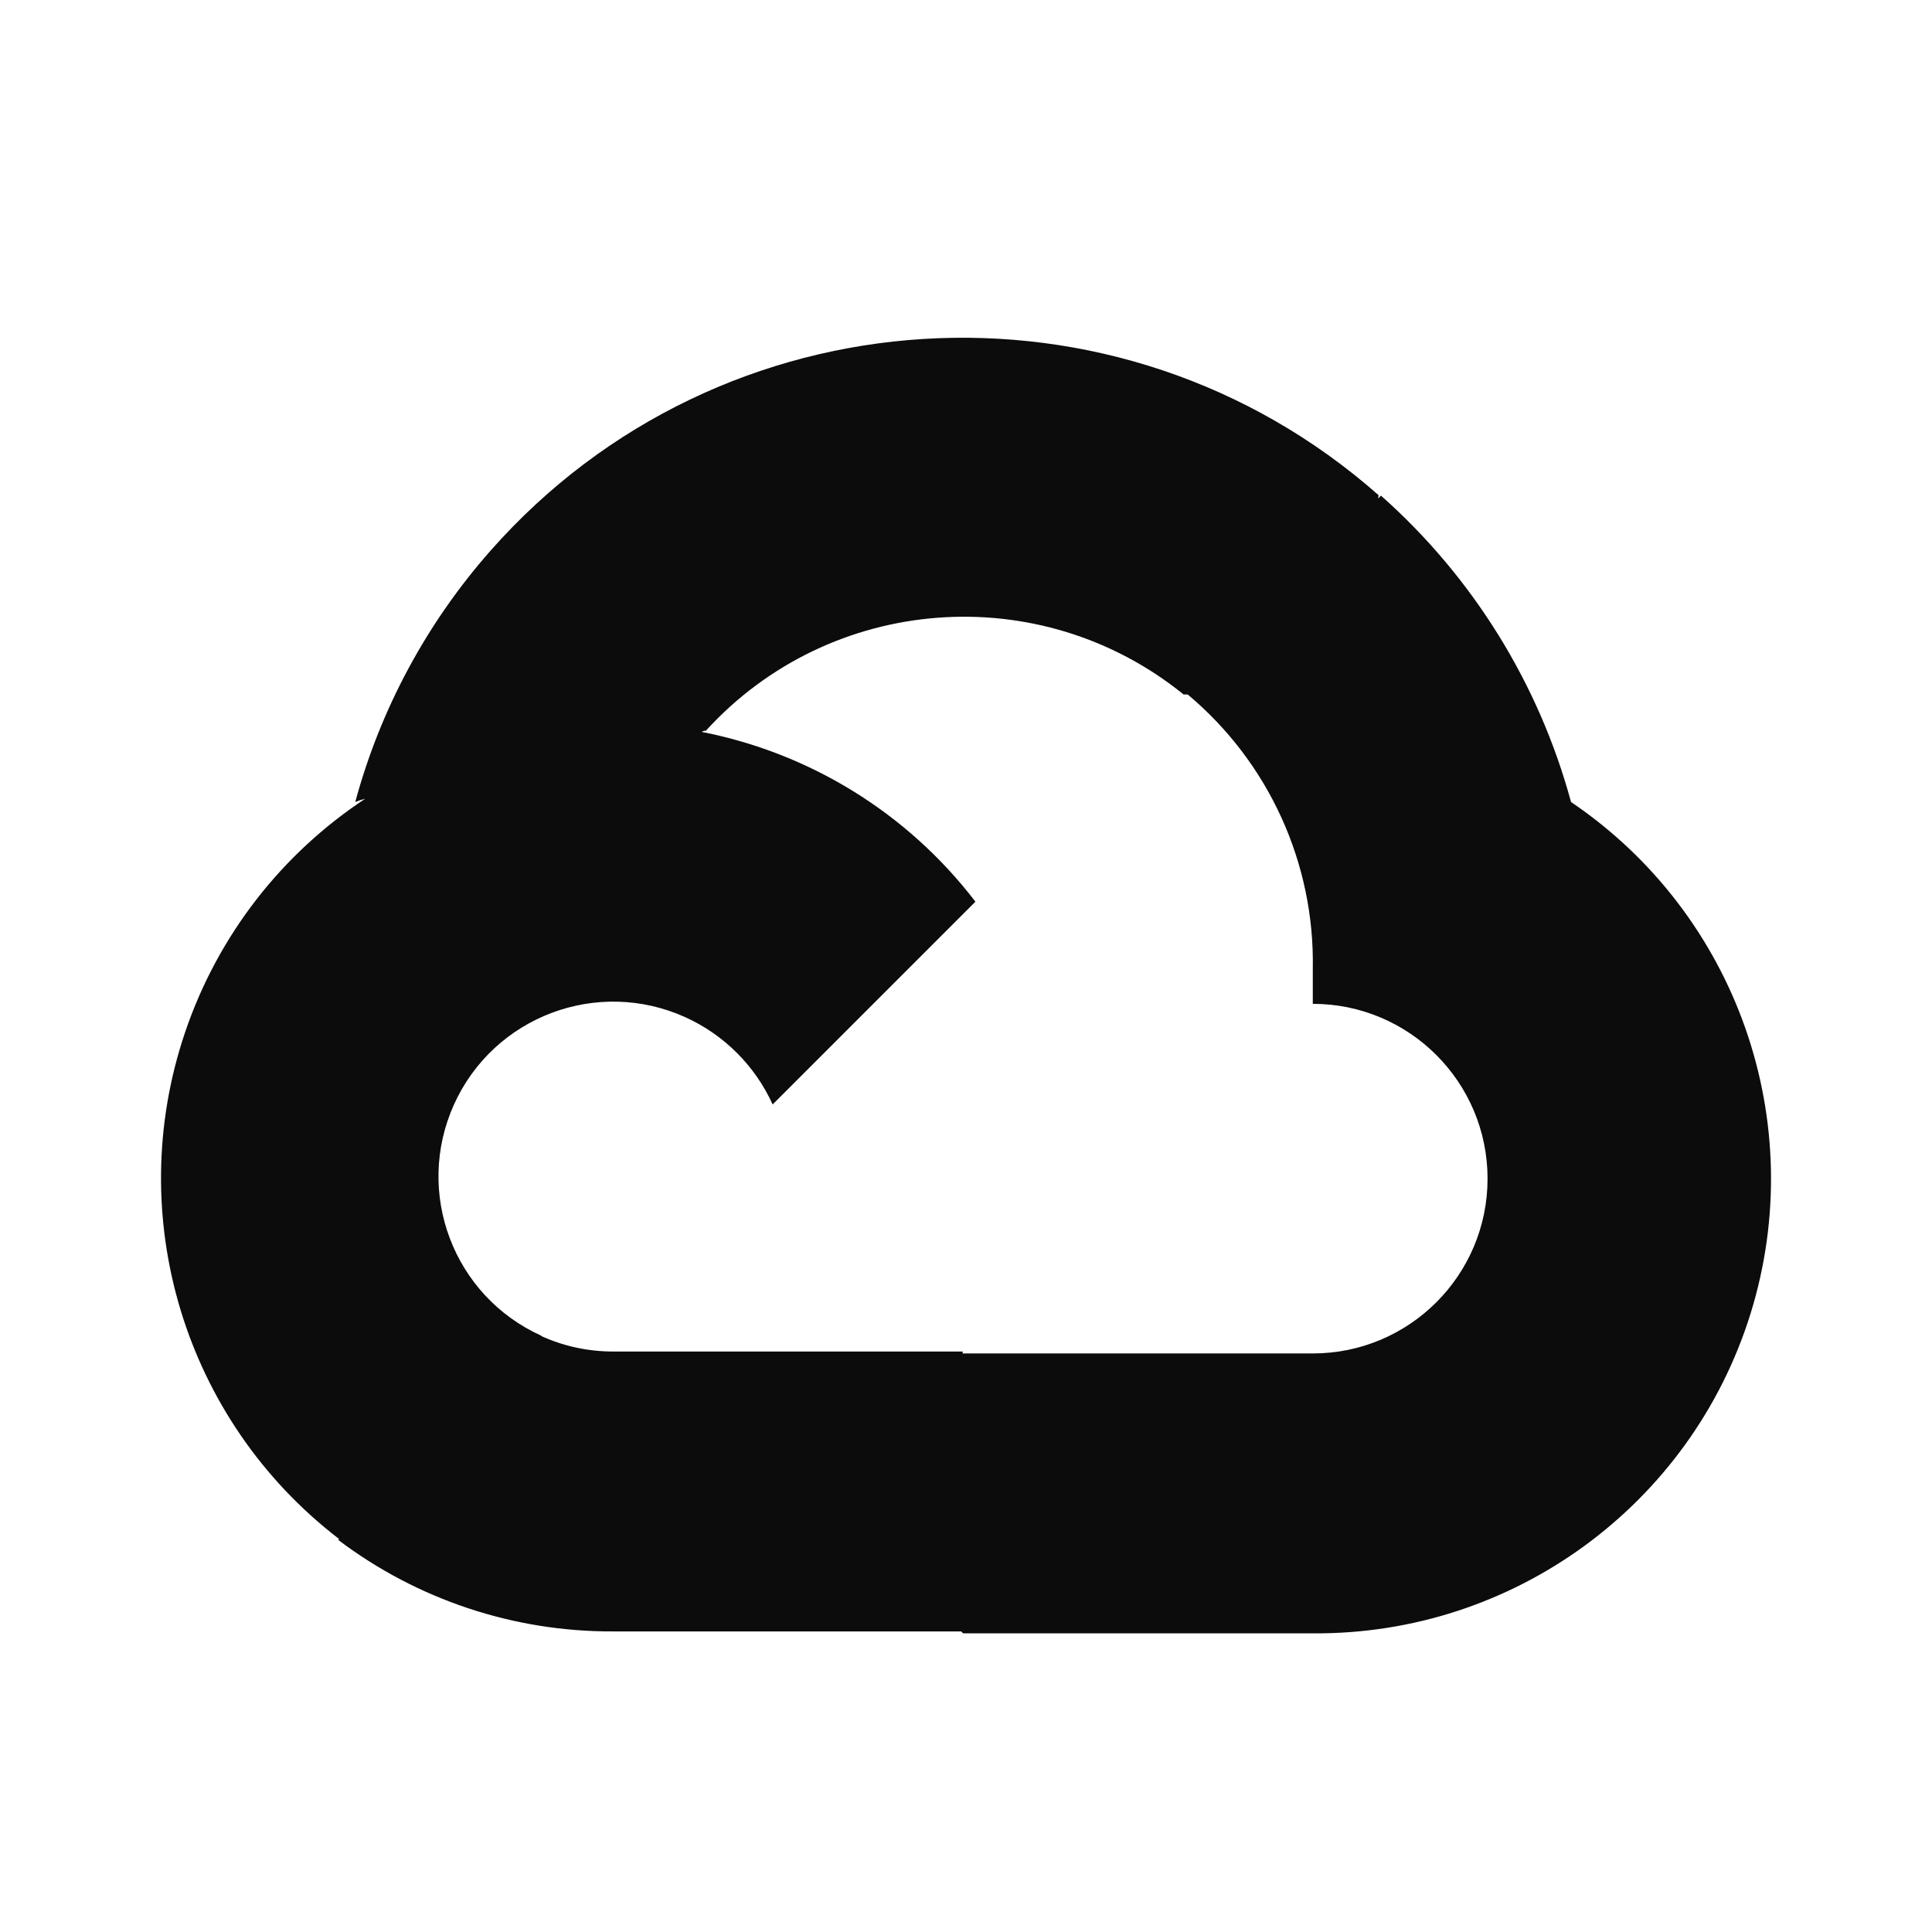<svg width="24" height="24" viewBox="0 0 24 24" fill="none" xmlns="http://www.w3.org/2000/svg">
<path fill-rule="evenodd" clip-rule="evenodd" d="M14.754 8.627H14.703C12.918 7.182 10.315 7.38 8.768 9.078C8.753 9.075 8.735 9.081 8.717 9.092C10.057 9.354 11.272 10.097 12.117 11.201L9.598 13.72C9.38 13.239 8.994 12.854 8.513 12.636C7.42 12.142 6.134 12.627 5.64 13.72C5.146 14.814 5.632 16.1 6.725 16.593L6.722 16.596C7.003 16.724 7.307 16.789 7.615 16.789H11.959V16.819L11.964 16.813H16.308C17.507 16.813 18.479 15.841 18.479 14.642C18.479 13.443 17.507 12.47 16.308 12.47V12.037C16.333 10.723 15.76 9.469 14.754 8.627ZM4.211 19.108L4.205 19.132C5.187 19.873 6.385 20.271 7.615 20.266H11.94L11.964 20.29H16.308C18.798 20.309 21.006 18.696 21.746 16.318C22.484 13.94 21.578 11.358 19.516 9.963C19.116 8.491 18.296 7.169 17.155 6.157L17.12 6.192L17.125 6.151C13.89 3.296 8.952 3.603 6.096 6.838C5.302 7.737 4.726 8.806 4.413 9.963C4.453 9.946 4.495 9.932 4.537 9.922C3.51 10.6 2.708 11.61 2.296 12.833C1.526 15.119 2.293 17.642 4.206 19.113L4.211 19.108Z" fill="#0C0C0C"/>
</svg>
